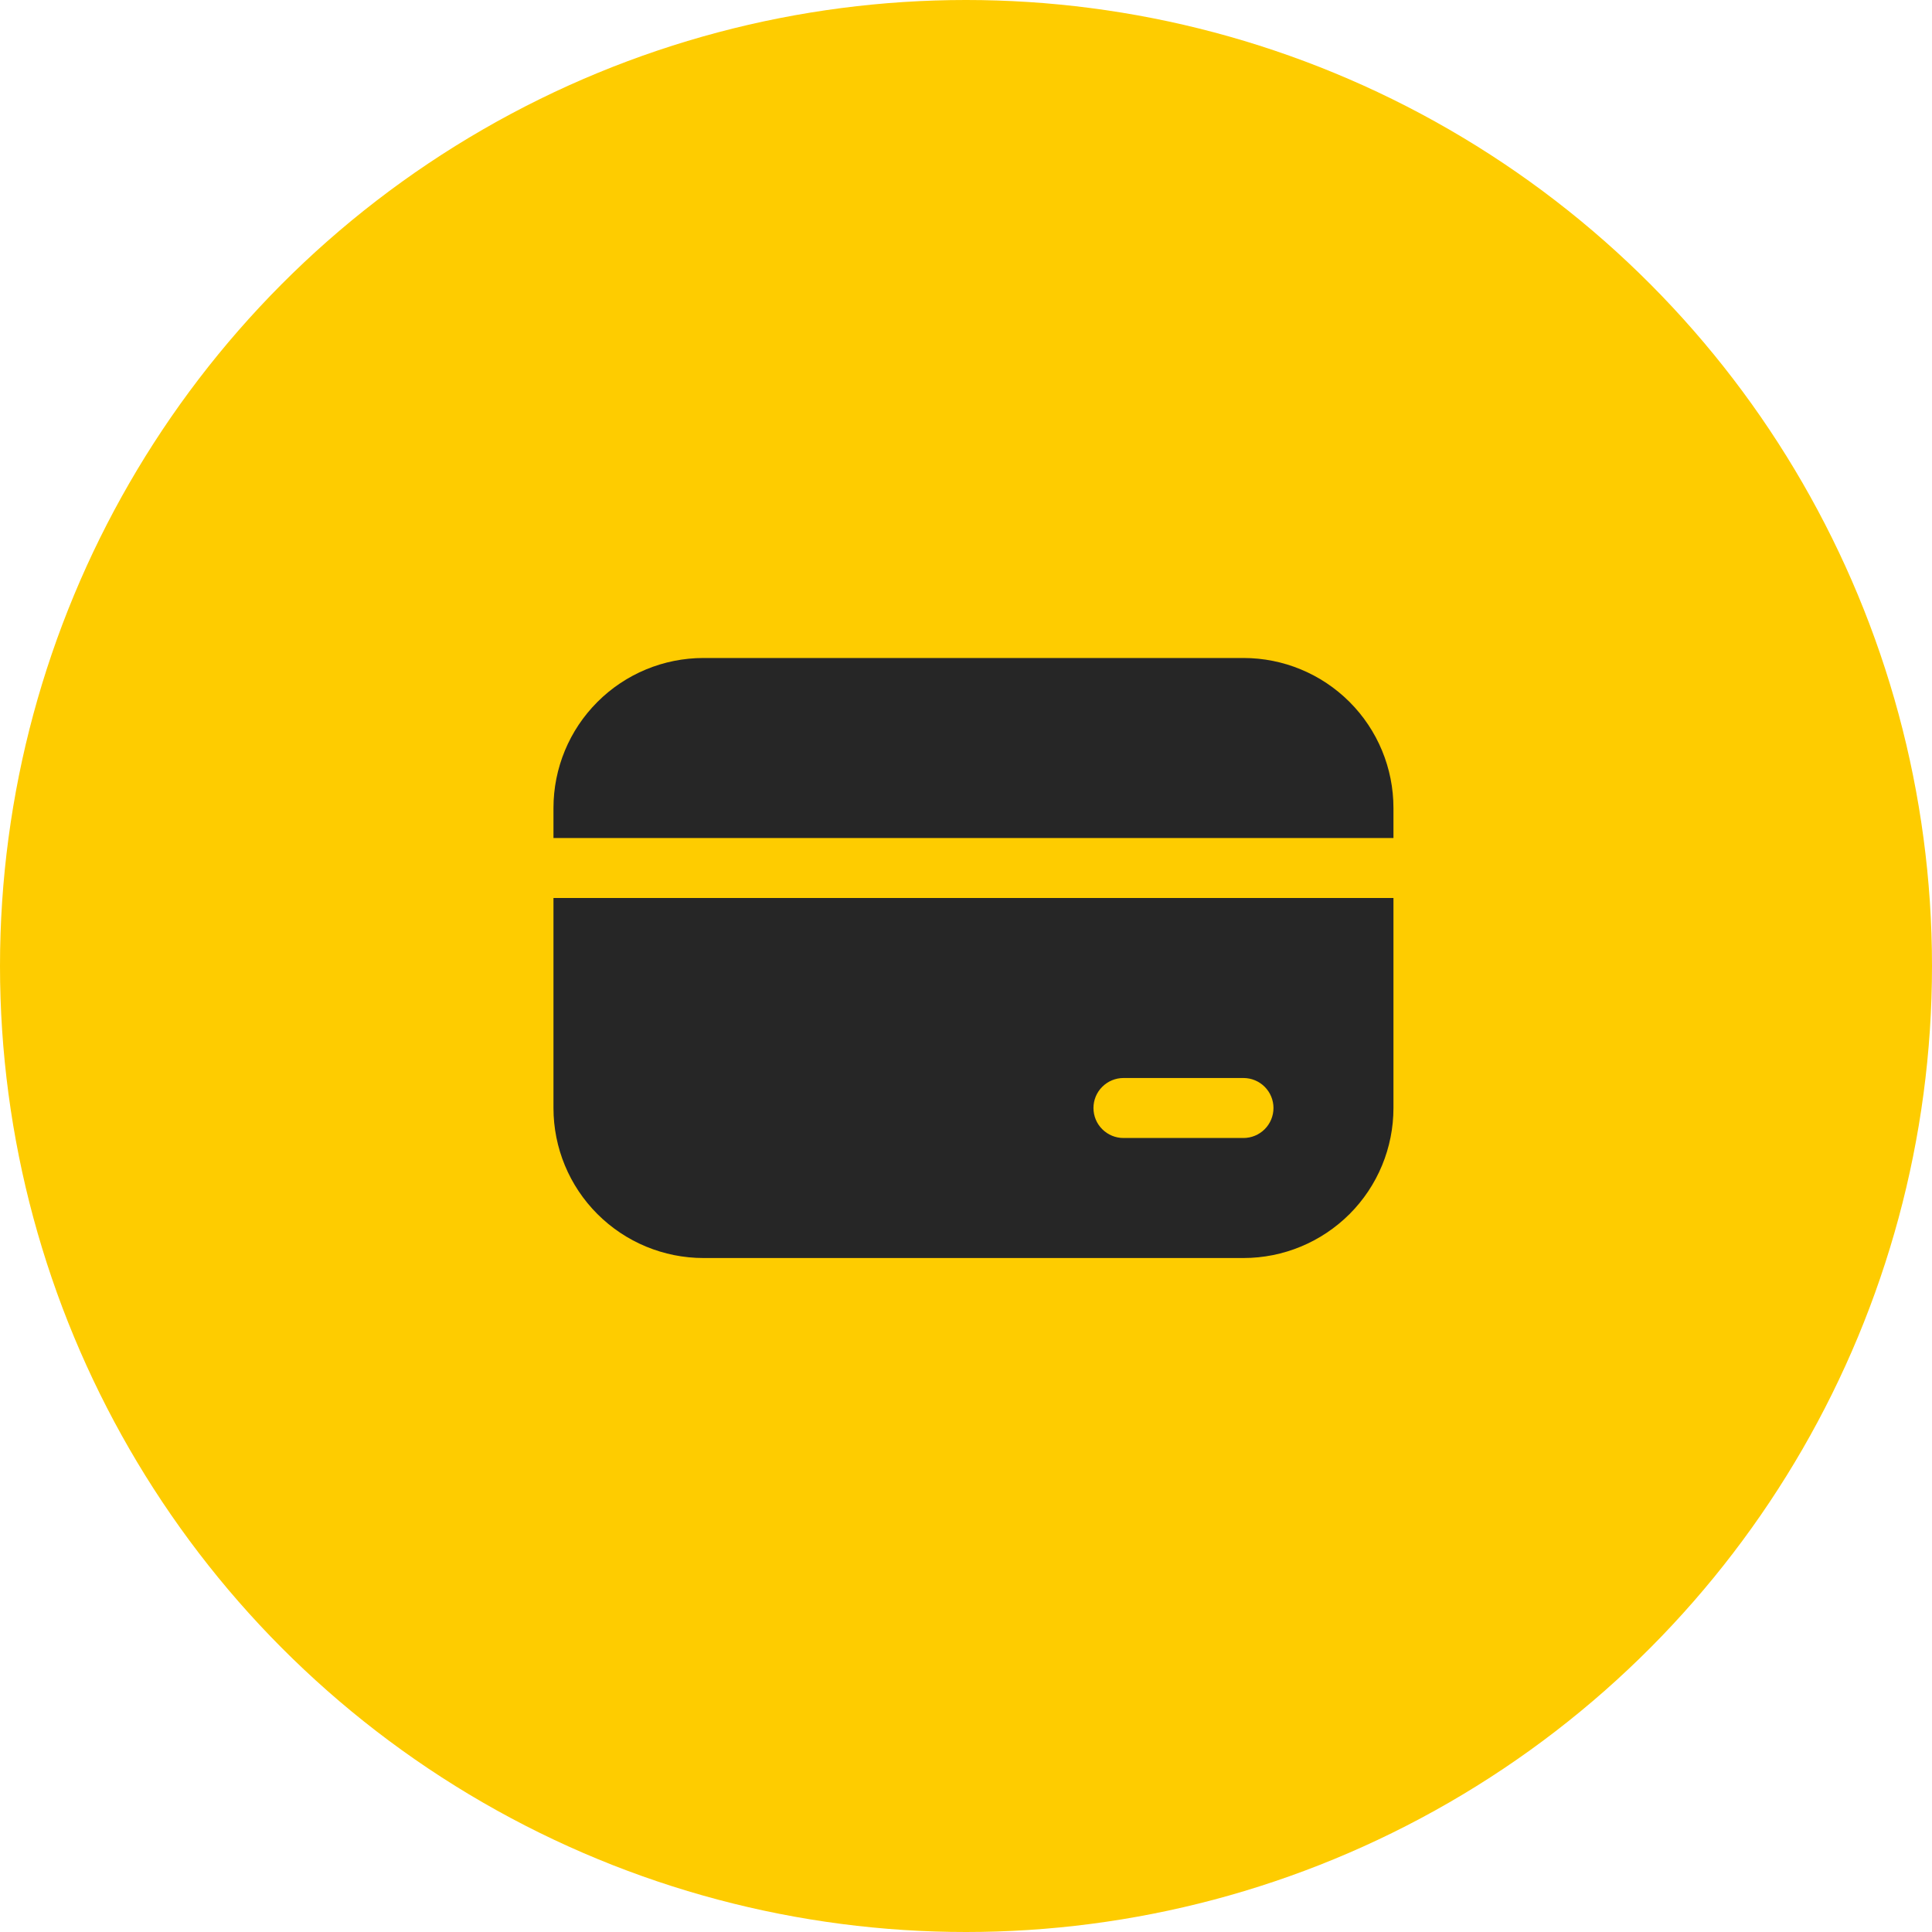 <svg width="40" height="40" viewBox="0 0 40 40" fill="none" xmlns="http://www.w3.org/2000/svg">
<circle cx="20" cy="20" r="20" fill="#FECC00"/>
<path d="M14.565 13.623C13.741 13.623 12.951 13.95 12.369 14.533C11.786 15.115 11.459 15.905 11.459 16.729V17.35H28.85V16.729C28.85 15.905 28.523 15.115 27.941 14.533C27.358 13.95 26.568 13.623 25.745 13.623H14.565ZM28.85 18.592H11.459V22.94C11.459 23.764 11.786 24.554 12.369 25.136C12.951 25.718 13.741 26.046 14.565 26.046H25.745C26.568 26.046 27.358 25.718 27.941 25.136C28.523 24.554 28.85 23.764 28.85 22.94V18.592ZM23.26 22.319H25.745C25.909 22.319 26.067 22.384 26.184 22.501C26.3 22.617 26.366 22.775 26.366 22.94C26.366 23.105 26.3 23.263 26.184 23.379C26.067 23.496 25.909 23.561 25.745 23.561H23.26C23.096 23.561 22.938 23.496 22.821 23.379C22.704 23.263 22.639 23.105 22.639 22.94C22.639 22.775 22.704 22.617 22.821 22.501C22.938 22.384 23.096 22.319 23.26 22.319Z" fill="#262626"/>
</svg>
